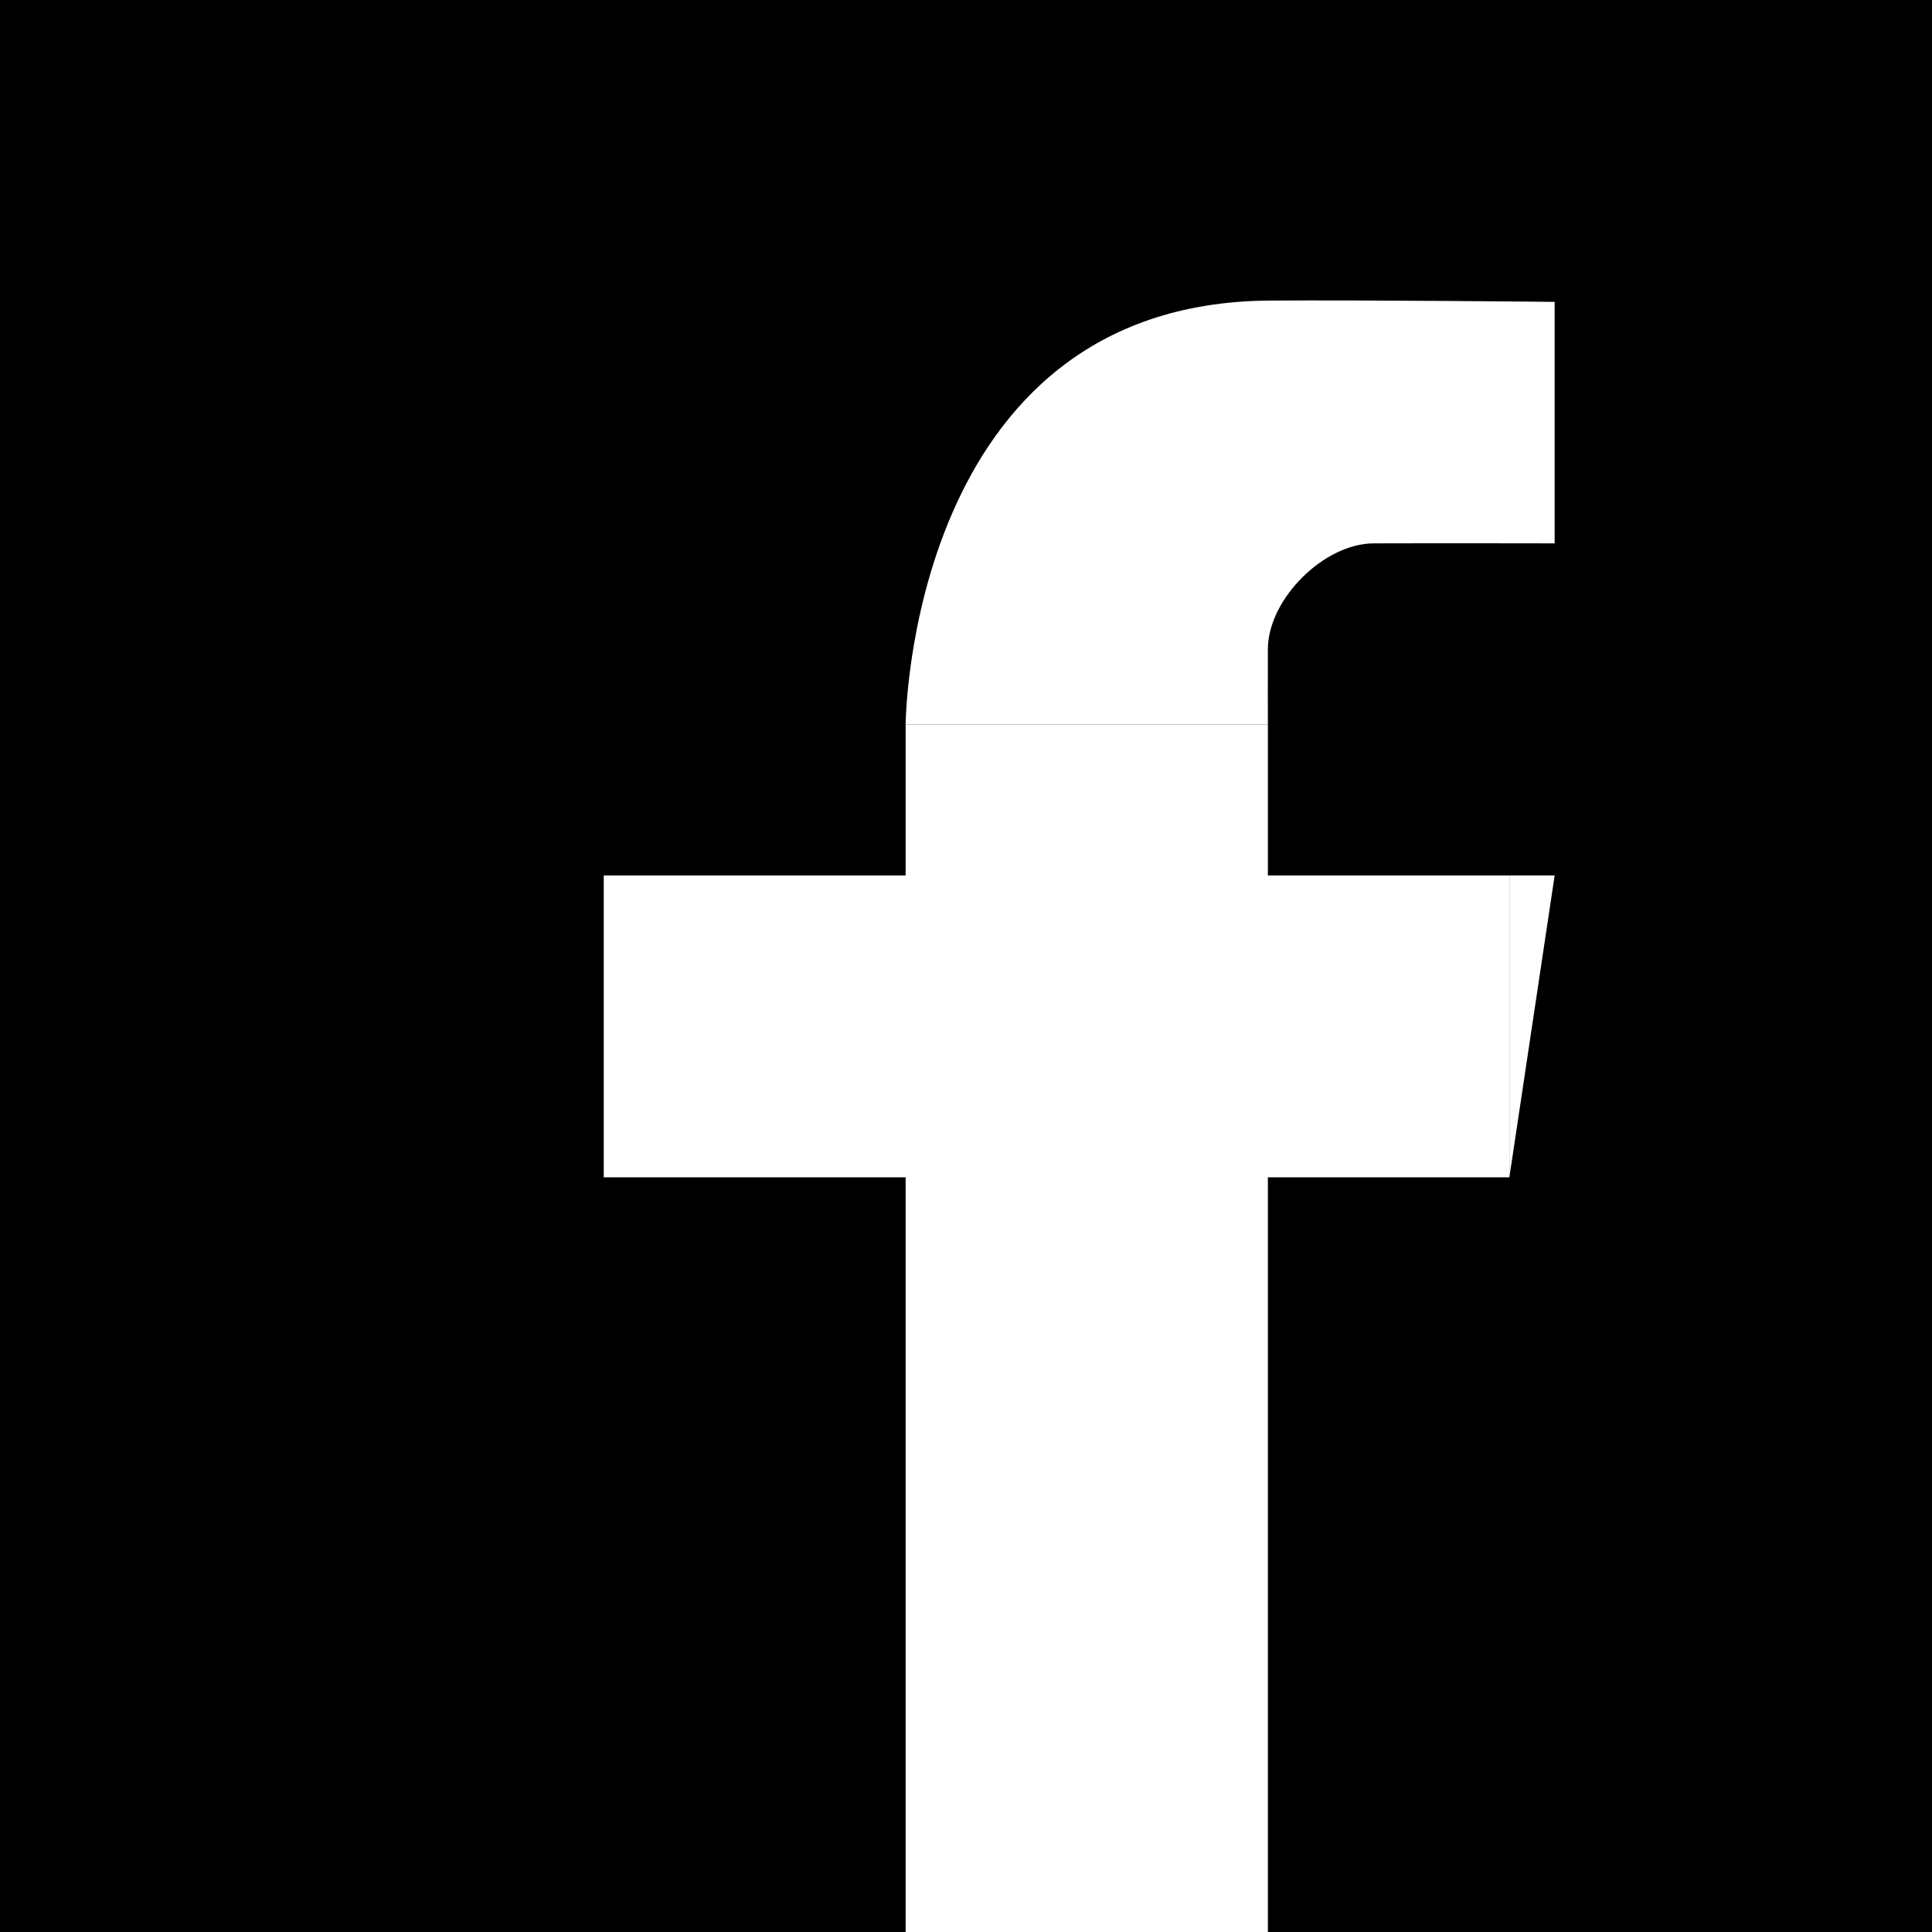 <?xml version="1.0" encoding="UTF-8" standalone="no"?>
<!-- Created with Inkscape (http://www.inkscape.org/) -->

<svg
   xmlns:dc="http://purl.org/dc/elements/1.1/"
   xmlns:cc="http://creativecommons.org/ns#"
   xmlns:rdf="http://www.w3.org/1999/02/22-rdf-syntax-ns#"
   xmlns:svg="http://www.w3.org/2000/svg"
   xmlns="http://www.w3.org/2000/svg"
   xmlns:sodipodi="http://sodipodi.sourceforge.net/DTD/sodipodi-0.dtd"
   xmlns:inkscape="http://www.inkscape.org/namespaces/inkscape"
   width="128"
   height="128"
   id="svg3833"
   version="1.1"
   inkscape:version="0.48.5 r10040"
   sodipodi:docname="New document 7">
  <defs
     id="defs3835" />
  <sodipodi:namedview
     id="base"
     pagecolor="#ffffff"
     bordercolor="#666666"
     borderopacity="1.0"
     inkscape:pageopacity="0.0"
     inkscape:pageshadow="2"
     inkscape:zoom="2.8"
     inkscape:cx="82.104618"
     inkscape:cy="61.096391"
     inkscape:document-units="px"
     inkscape:current-layer="layer1"
     showgrid="false"
     inkscape:window-width="1536"
     inkscape:window-height="801"
     inkscape:window-x="-8"
     inkscape:window-y="-8"
     inkscape:window-maximized="1" />
  <g
     inkscape:label="Layer 1"
     inkscape:groupmode="layer"
     id="layer1"
     transform="translate(0,-924.362)">
    <rect
       style="fill:#000000;fill-opacity:1;fill-rule:nonzero;stroke:none"
       id="rect3841"
       width="128"
       height="128"
       x="0"
       y="924.362" />
    <rect
       style="fill:#ffffff;fill-opacity:1;fill-rule:nonzero;stroke:none"
       id="rect3843"
       width="24"
       height="80"
       x="60"
       y="972.362" />
    <rect
       style="fill:#ffffff;fill-opacity:1;fill-rule:nonzero;stroke:none"
       id="rect4353"
       width="60"
       height="20"
       x="40"
       y="982.362" />
    <path
       style="fill:#ffffff;fill-opacity:1;stroke:none"
       d="m 100,78 0,-20 3,0 z"
       id="path4355"
       inkscape:connector-curvature="0"
       transform="translate(0,924.362)"
       sodipodi:nodetypes="cccc" />
    <path
       style="fill:#ffffff;fill-opacity:1;stroke:none"
       d="M 60,48 C 60,48 60.18,20.08 84.095,19.914 90.582,19.869 103,20 103,20 l 0,16 c 0,0 -7.863,-0.015 -12,0 -3.3,0.012 -6.987,3.7 -7,7 -0.006,1.603 0,5 0,5 z"
       id="path4357"
       inkscape:connector-curvature="0"
       transform="translate(0,924.362)"
       sodipodi:nodetypes="csccsscc" />
  </g>
</svg>

